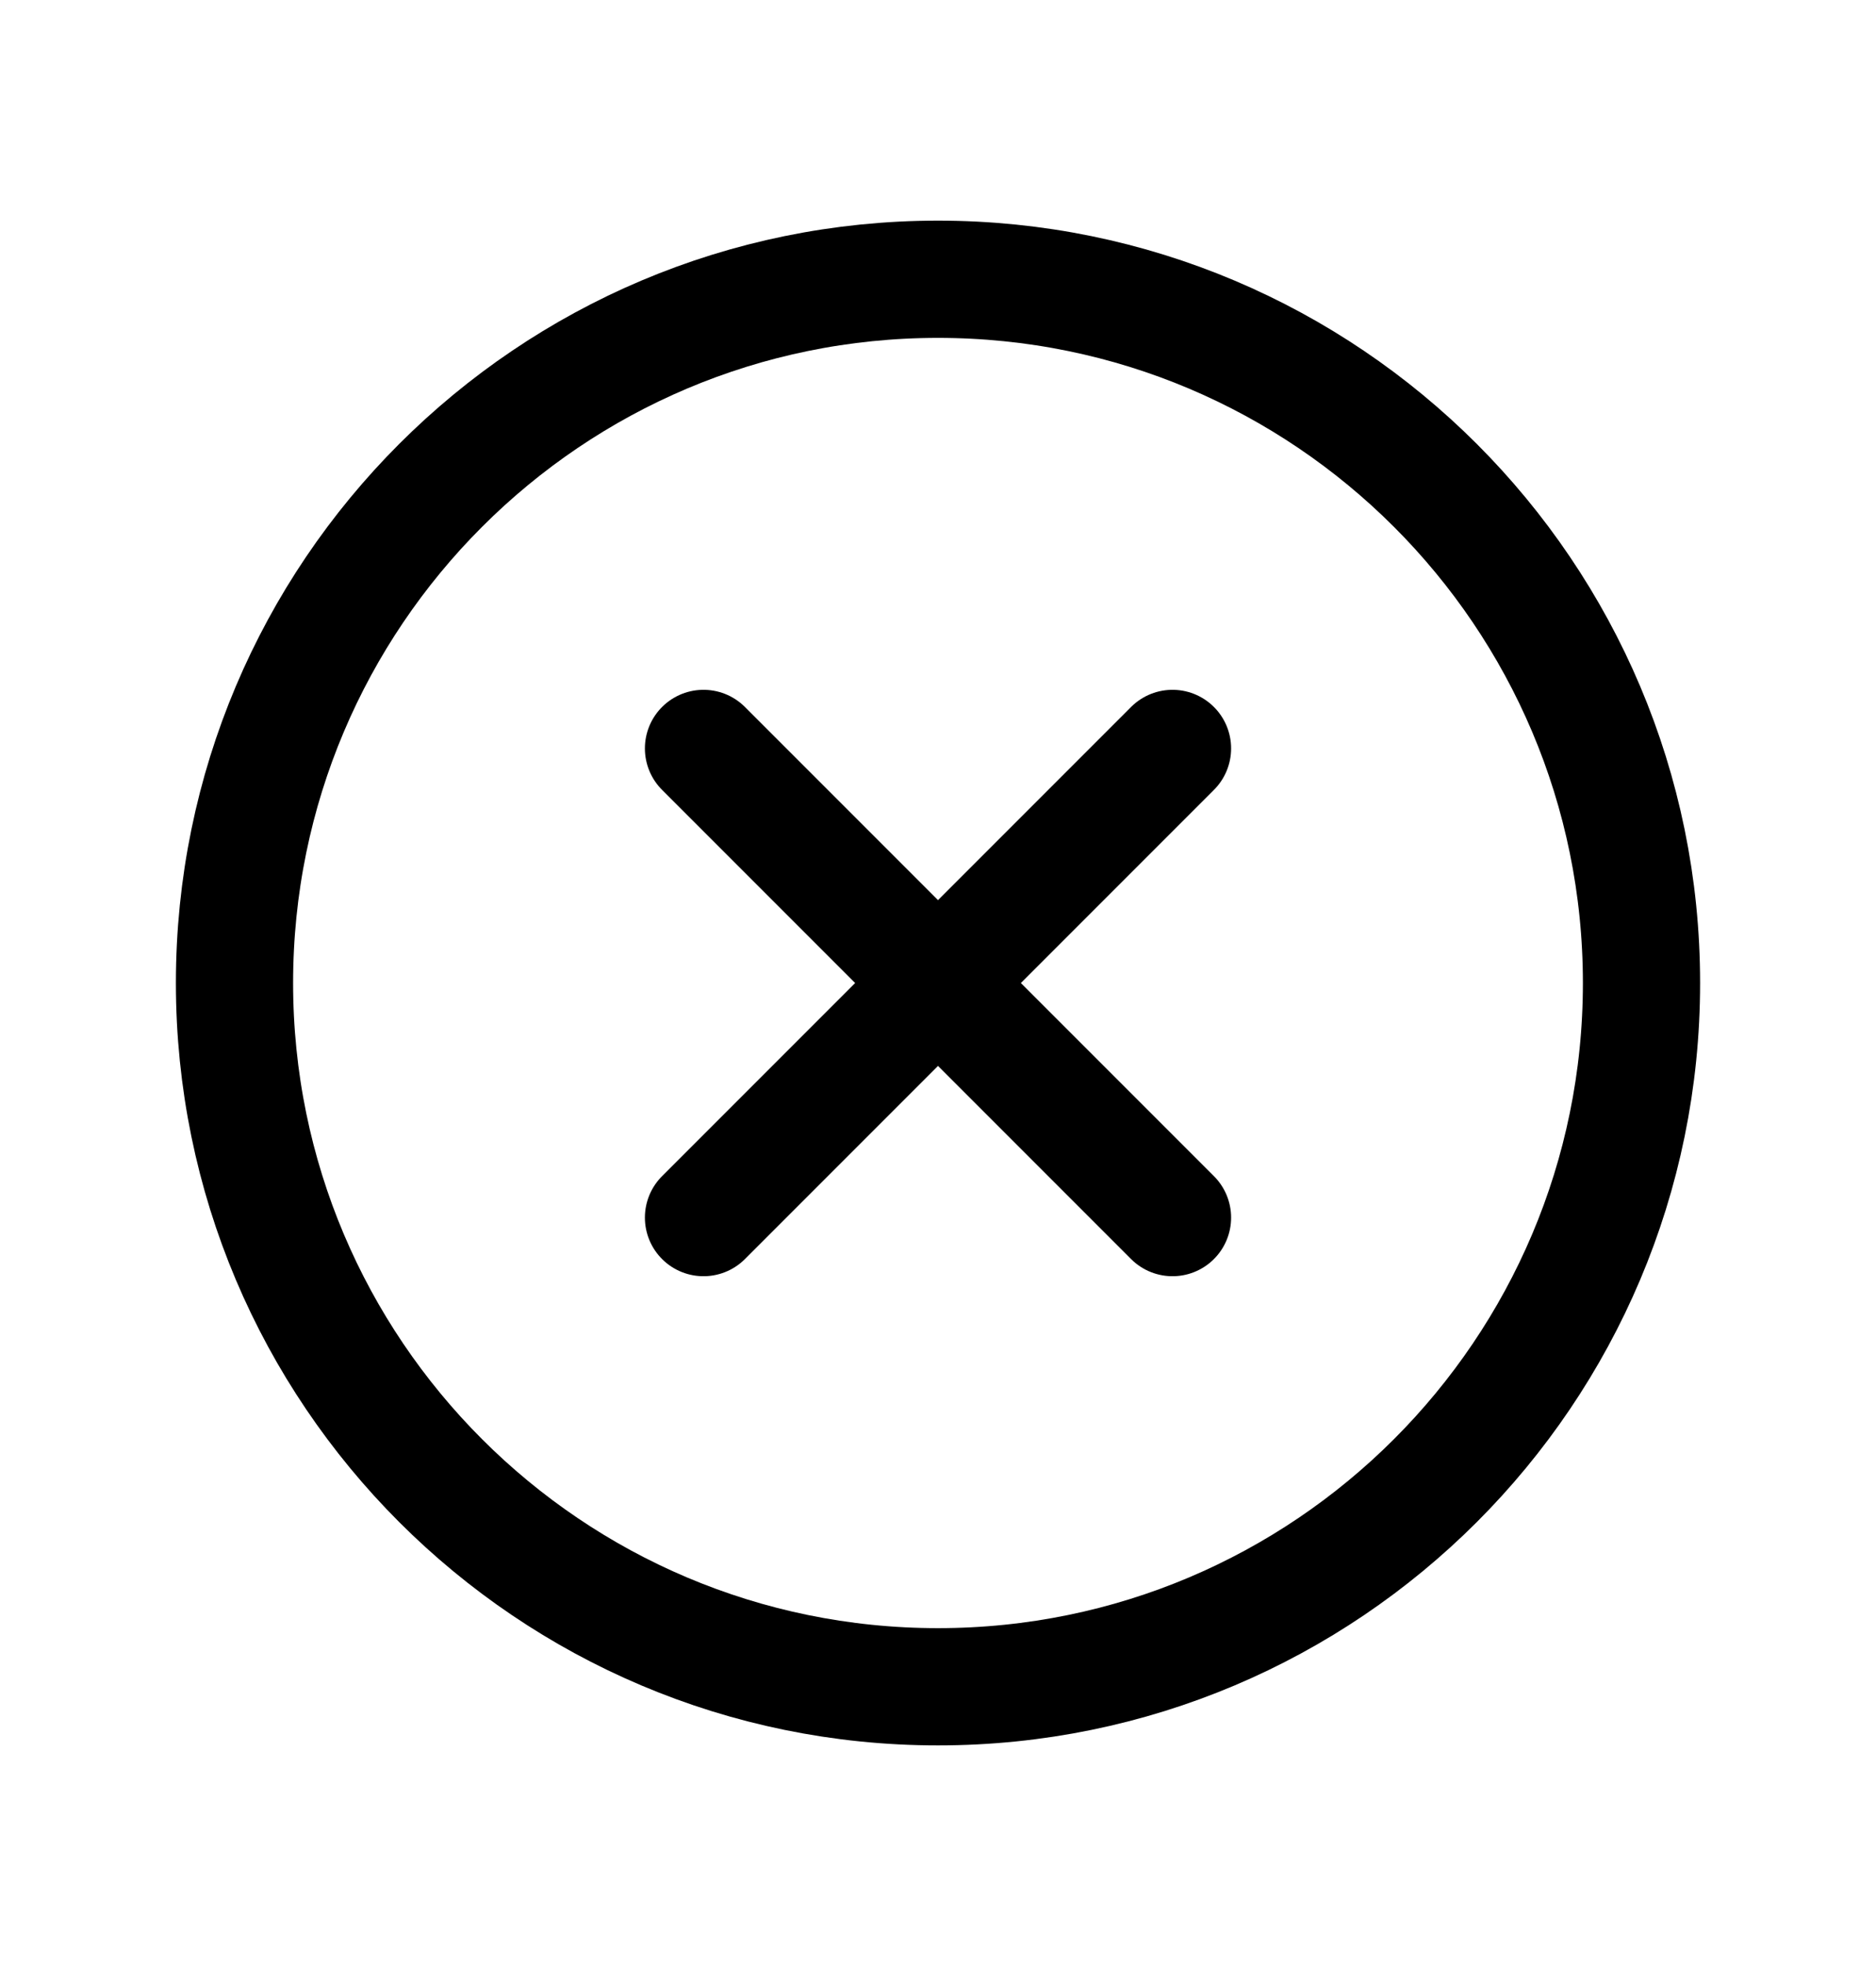 <svg width="21" height="22" viewBox="0 0 21 22" fill="none" xmlns="http://www.w3.org/2000/svg">
<path d="M18.375 11C18.375 6.652 14.848 3.125 10.5 3.125C6.152 3.125 2.625 6.652 2.625 11C2.625 15.348 6.152 18.875 10.5 18.875C14.848 18.875 18.375 15.348 18.375 11Z" stroke="black" stroke-width="1.312" stroke-miterlimit="10"/>
<path d="M7.875 13.625L13.125 8.375M13.125 13.625L7.875 8.375L13.125 13.625Z" stroke="black" stroke-width="1.312" stroke-linecap="round" stroke-linejoin="round"/>
</svg>
